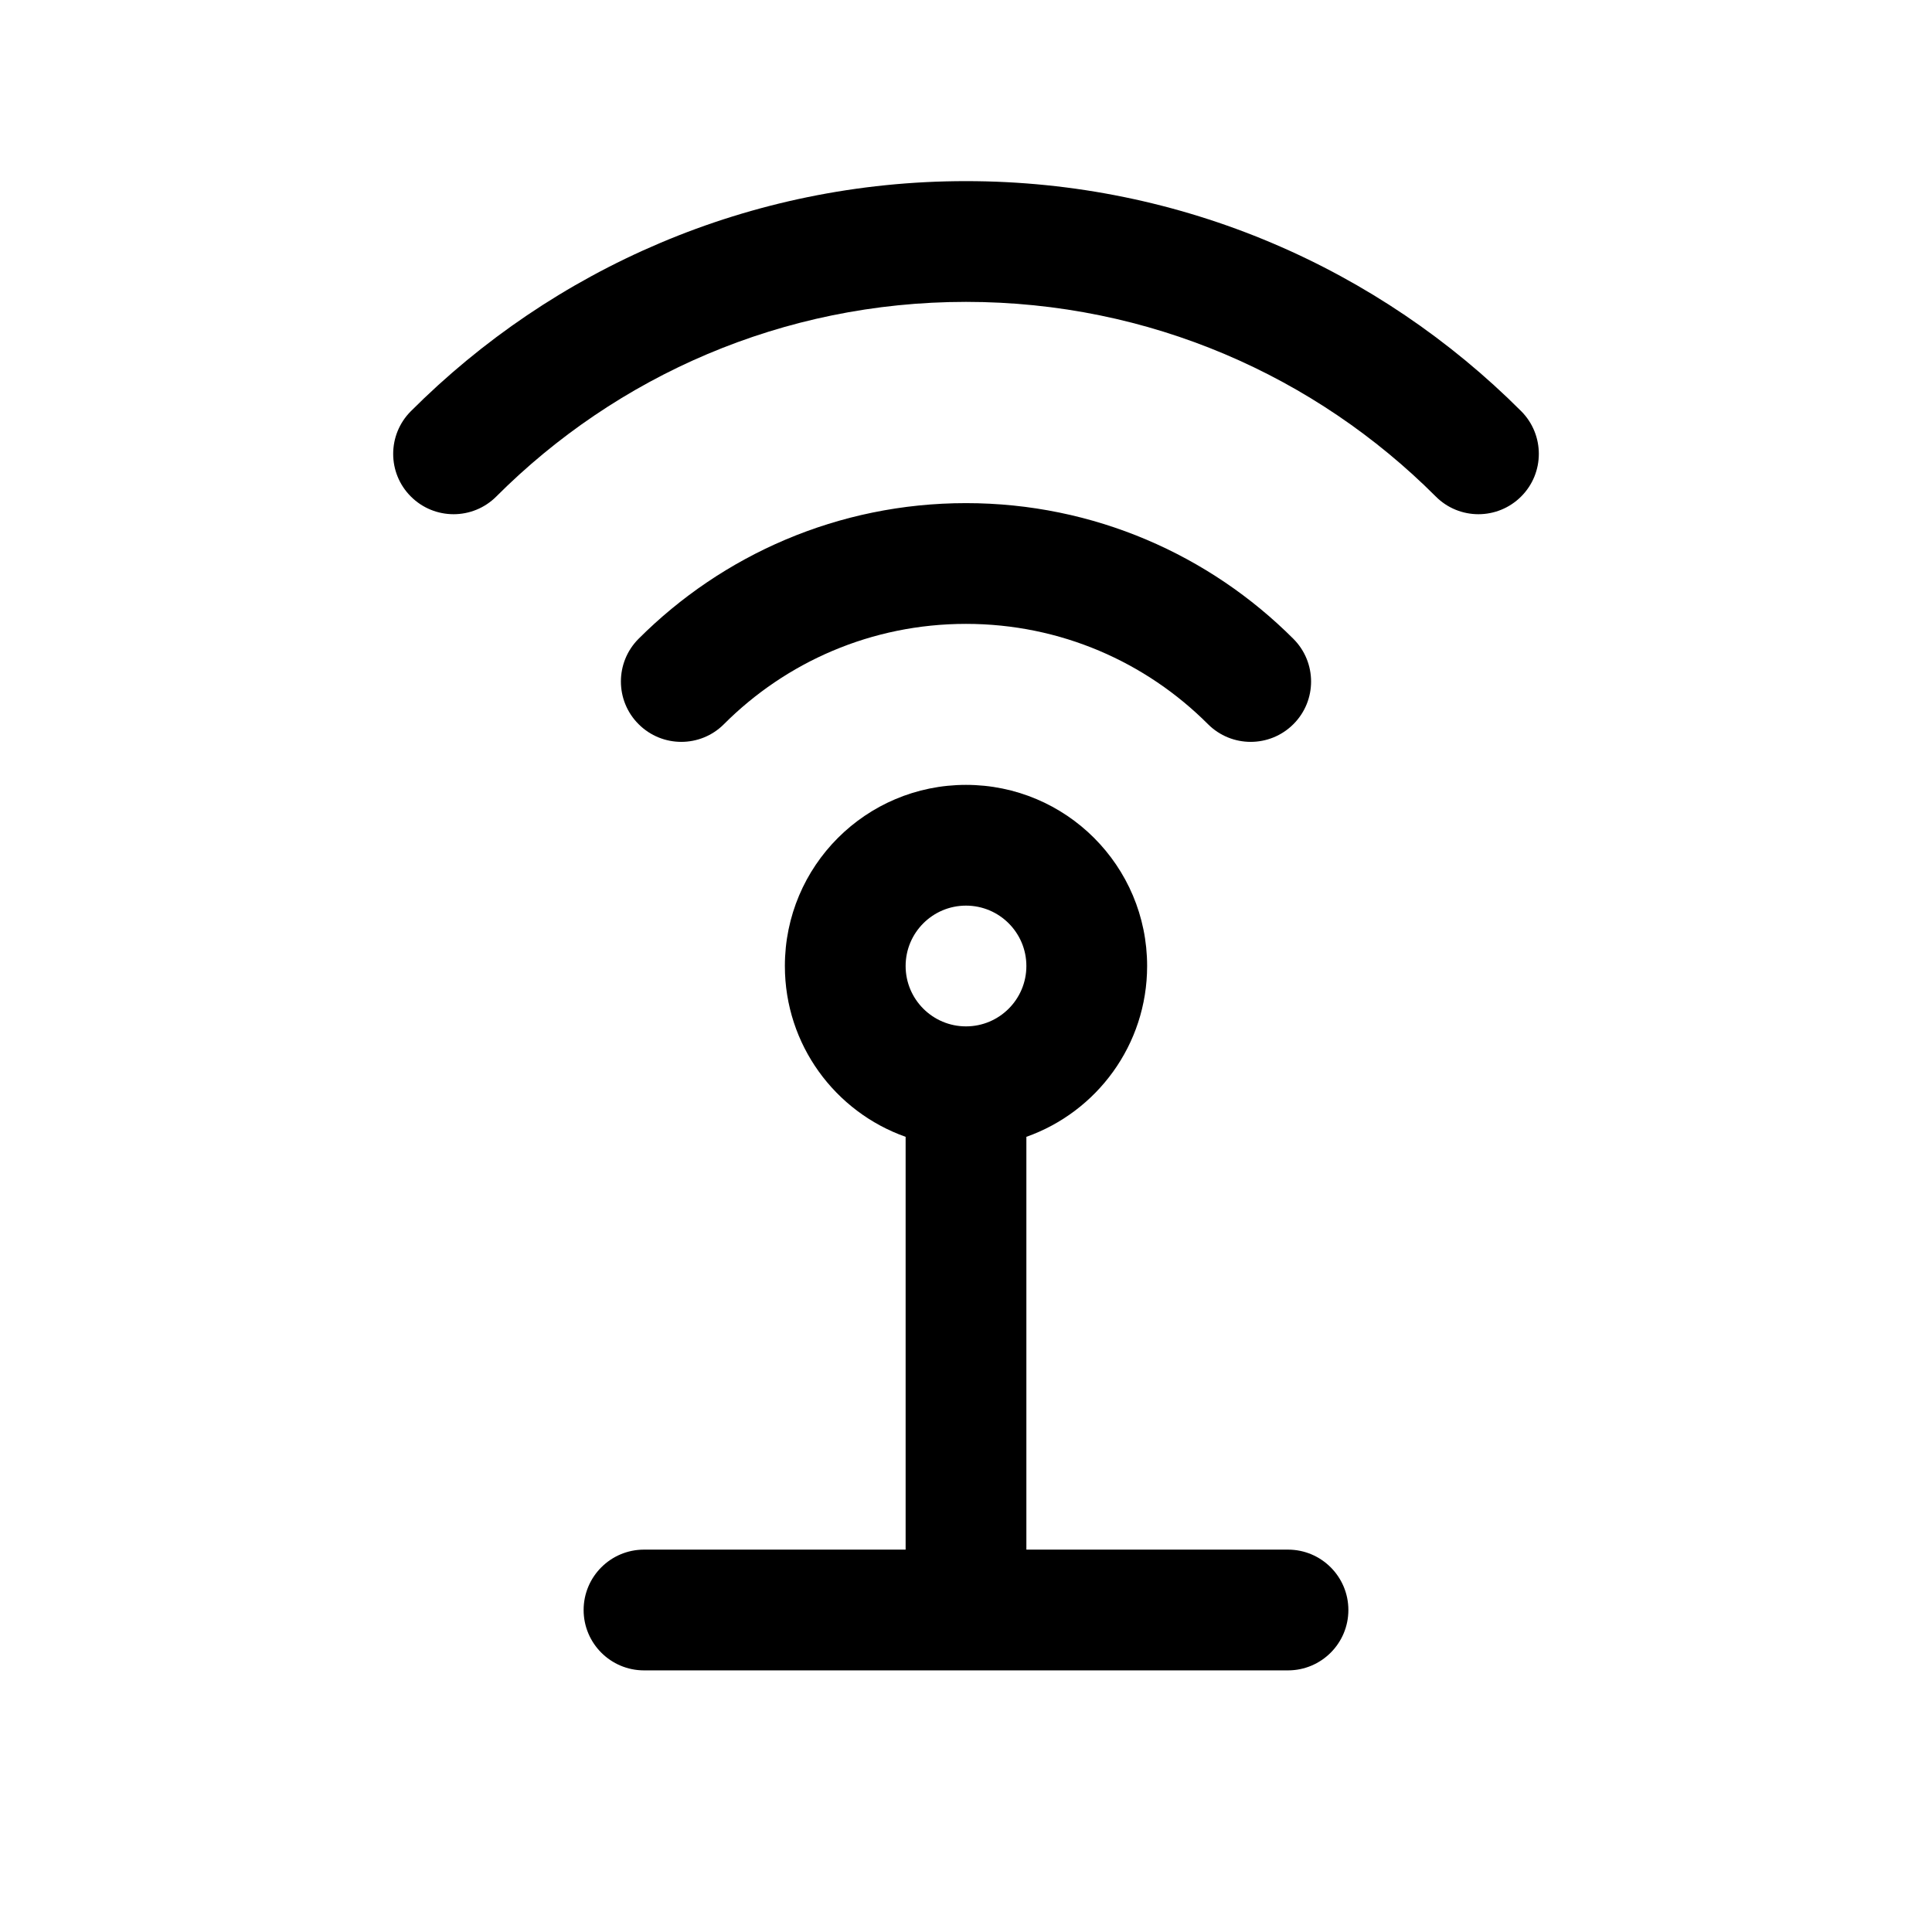 <svg width="1em" height="1em" viewBox="0 0 24 24" fill="none" xmlns="http://www.w3.org/2000/svg">
<path fill-rule="evenodd" clip-rule="evenodd" d="M12 3.75C9.721 3.75 7.659 4.673 6.165 6.168C5.872 6.461 5.397 6.461 5.104 6.168C4.811 5.876 4.811 5.401 5.104 5.108C6.868 3.343 9.307 2.25 12 2.25C14.694 2.25 17.133 3.343 18.897 5.108C19.189 5.401 19.189 5.876 18.896 6.168C18.603 6.461 18.128 6.461 17.836 6.168C16.342 4.673 14.28 3.75 12 3.75ZM12 7.75C10.825 7.75 9.763 8.225 8.993 8.996C8.701 9.289 8.226 9.289 7.933 8.996C7.64 8.704 7.64 8.229 7.932 7.936C8.972 6.895 10.411 6.25 12 6.25C13.588 6.25 15.027 6.895 16.067 7.936C16.36 8.229 16.36 8.704 16.067 8.996C15.774 9.289 15.299 9.289 15.006 8.996C14.236 8.225 13.174 7.75 12 7.75ZM11.25 12C11.25 11.586 11.586 11.25 12 11.25C12.414 11.25 12.75 11.586 12.75 12C12.75 12.414 12.414 12.75 12 12.75C11.586 12.75 11.25 12.414 11.25 12ZM14.25 12C14.25 12.98 13.624 13.813 12.75 14.122V19.25H16C16.414 19.25 16.75 19.586 16.75 20C16.75 20.414 16.414 20.75 16 20.75H12H8C7.586 20.75 7.25 20.414 7.25 20C7.25 19.586 7.586 19.25 8 19.25H11.25V14.122C10.376 13.813 9.75 12.98 9.75 12C9.75 10.757 10.757 9.75 12 9.75C13.243 9.75 14.25 10.757 14.25 12Z" fill="currentColor"/>
</svg>
